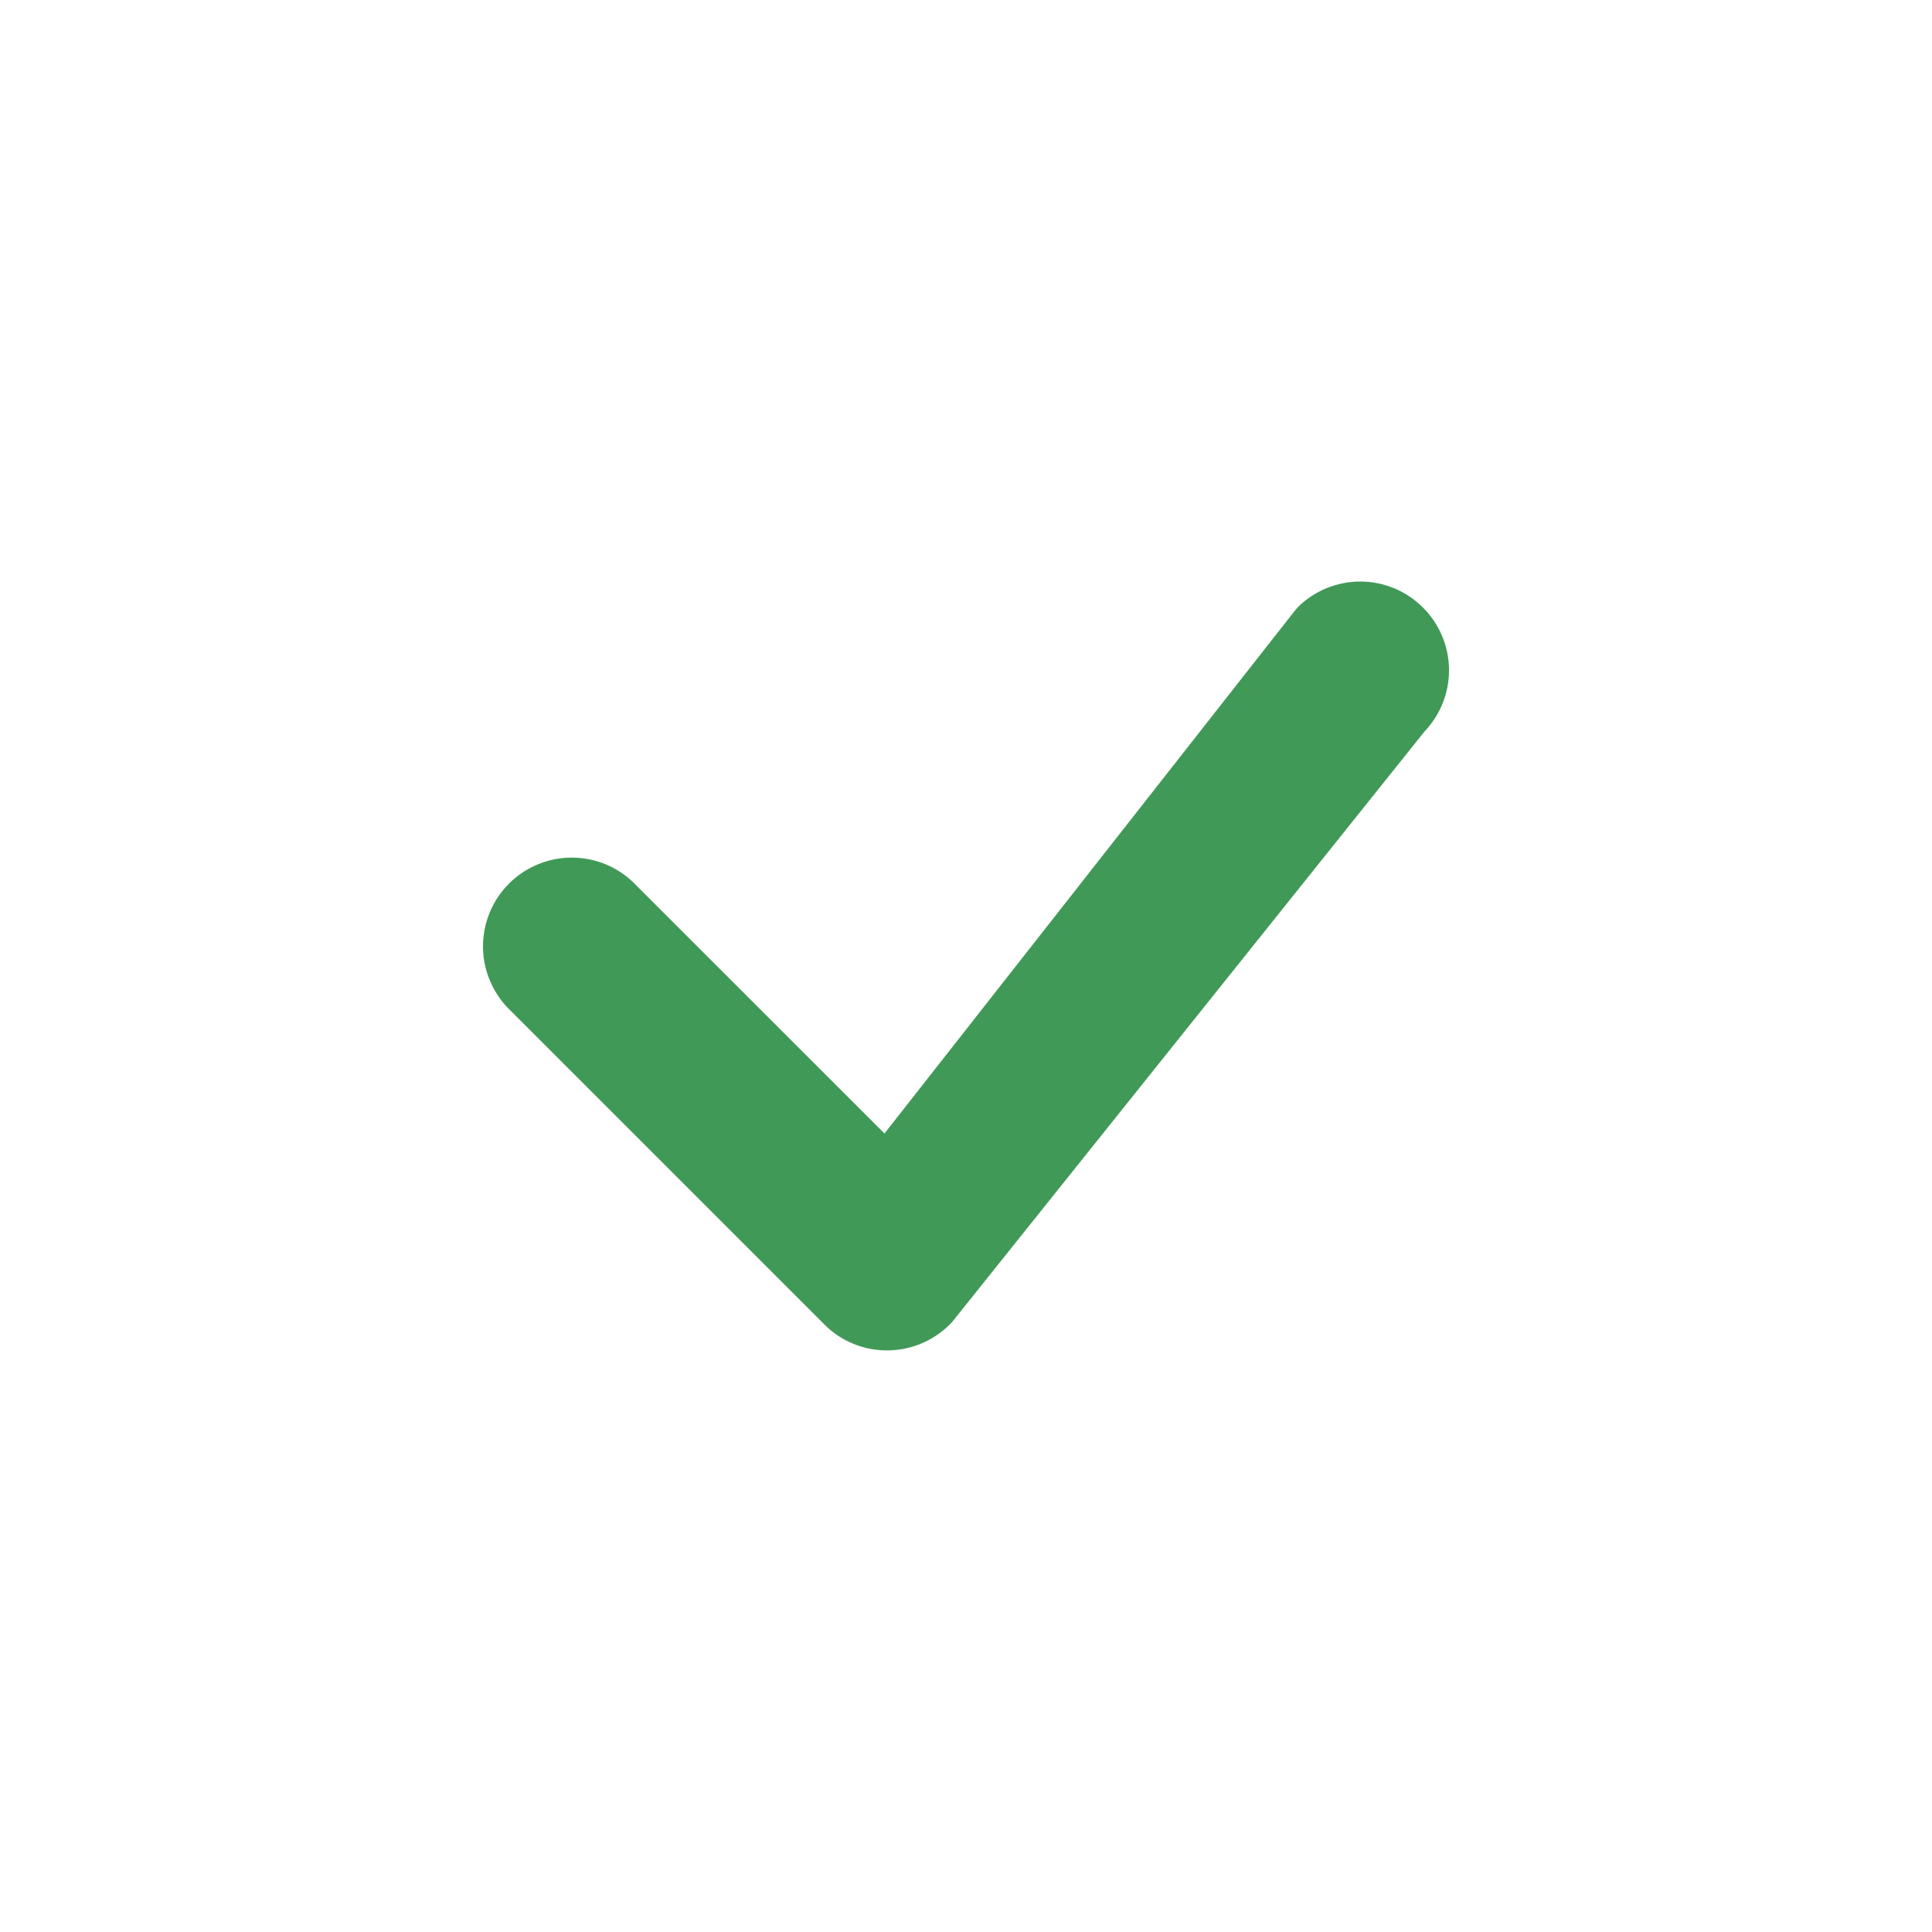 <svg width="20" height="20" viewBox="0 0 20 20" fill="none" xmlns="http://www.w3.org/2000/svg">
<path fill-rule="evenodd" clip-rule="evenodd" d="M13.434 6.286C13.606 6.116 13.837 6.021 14.079 6.02C14.32 6.019 14.552 6.114 14.724 6.283C14.897 6.452 14.996 6.682 15 6.923C15.004 7.165 14.913 7.398 14.746 7.573L9.856 13.686C9.772 13.776 9.67 13.849 9.558 13.899C9.445 13.95 9.323 13.977 9.2 13.979C9.076 13.982 8.953 13.959 8.839 13.913C8.724 13.867 8.62 13.798 8.533 13.71L5.292 10.469C5.202 10.385 5.13 10.283 5.08 10.17C5.029 10.058 5.002 9.936 5 9.813C4.998 9.689 5.021 9.567 5.067 9.452C5.113 9.338 5.182 9.234 5.269 9.147C5.356 9.06 5.46 8.991 5.575 8.945C5.689 8.898 5.812 8.876 5.935 8.878C6.058 8.88 6.18 8.907 6.293 8.957C6.405 9.007 6.507 9.08 6.591 9.17L9.156 11.734L13.411 6.313C13.419 6.304 13.427 6.295 13.436 6.286H13.434Z" fill="#419958"/>
</svg>
